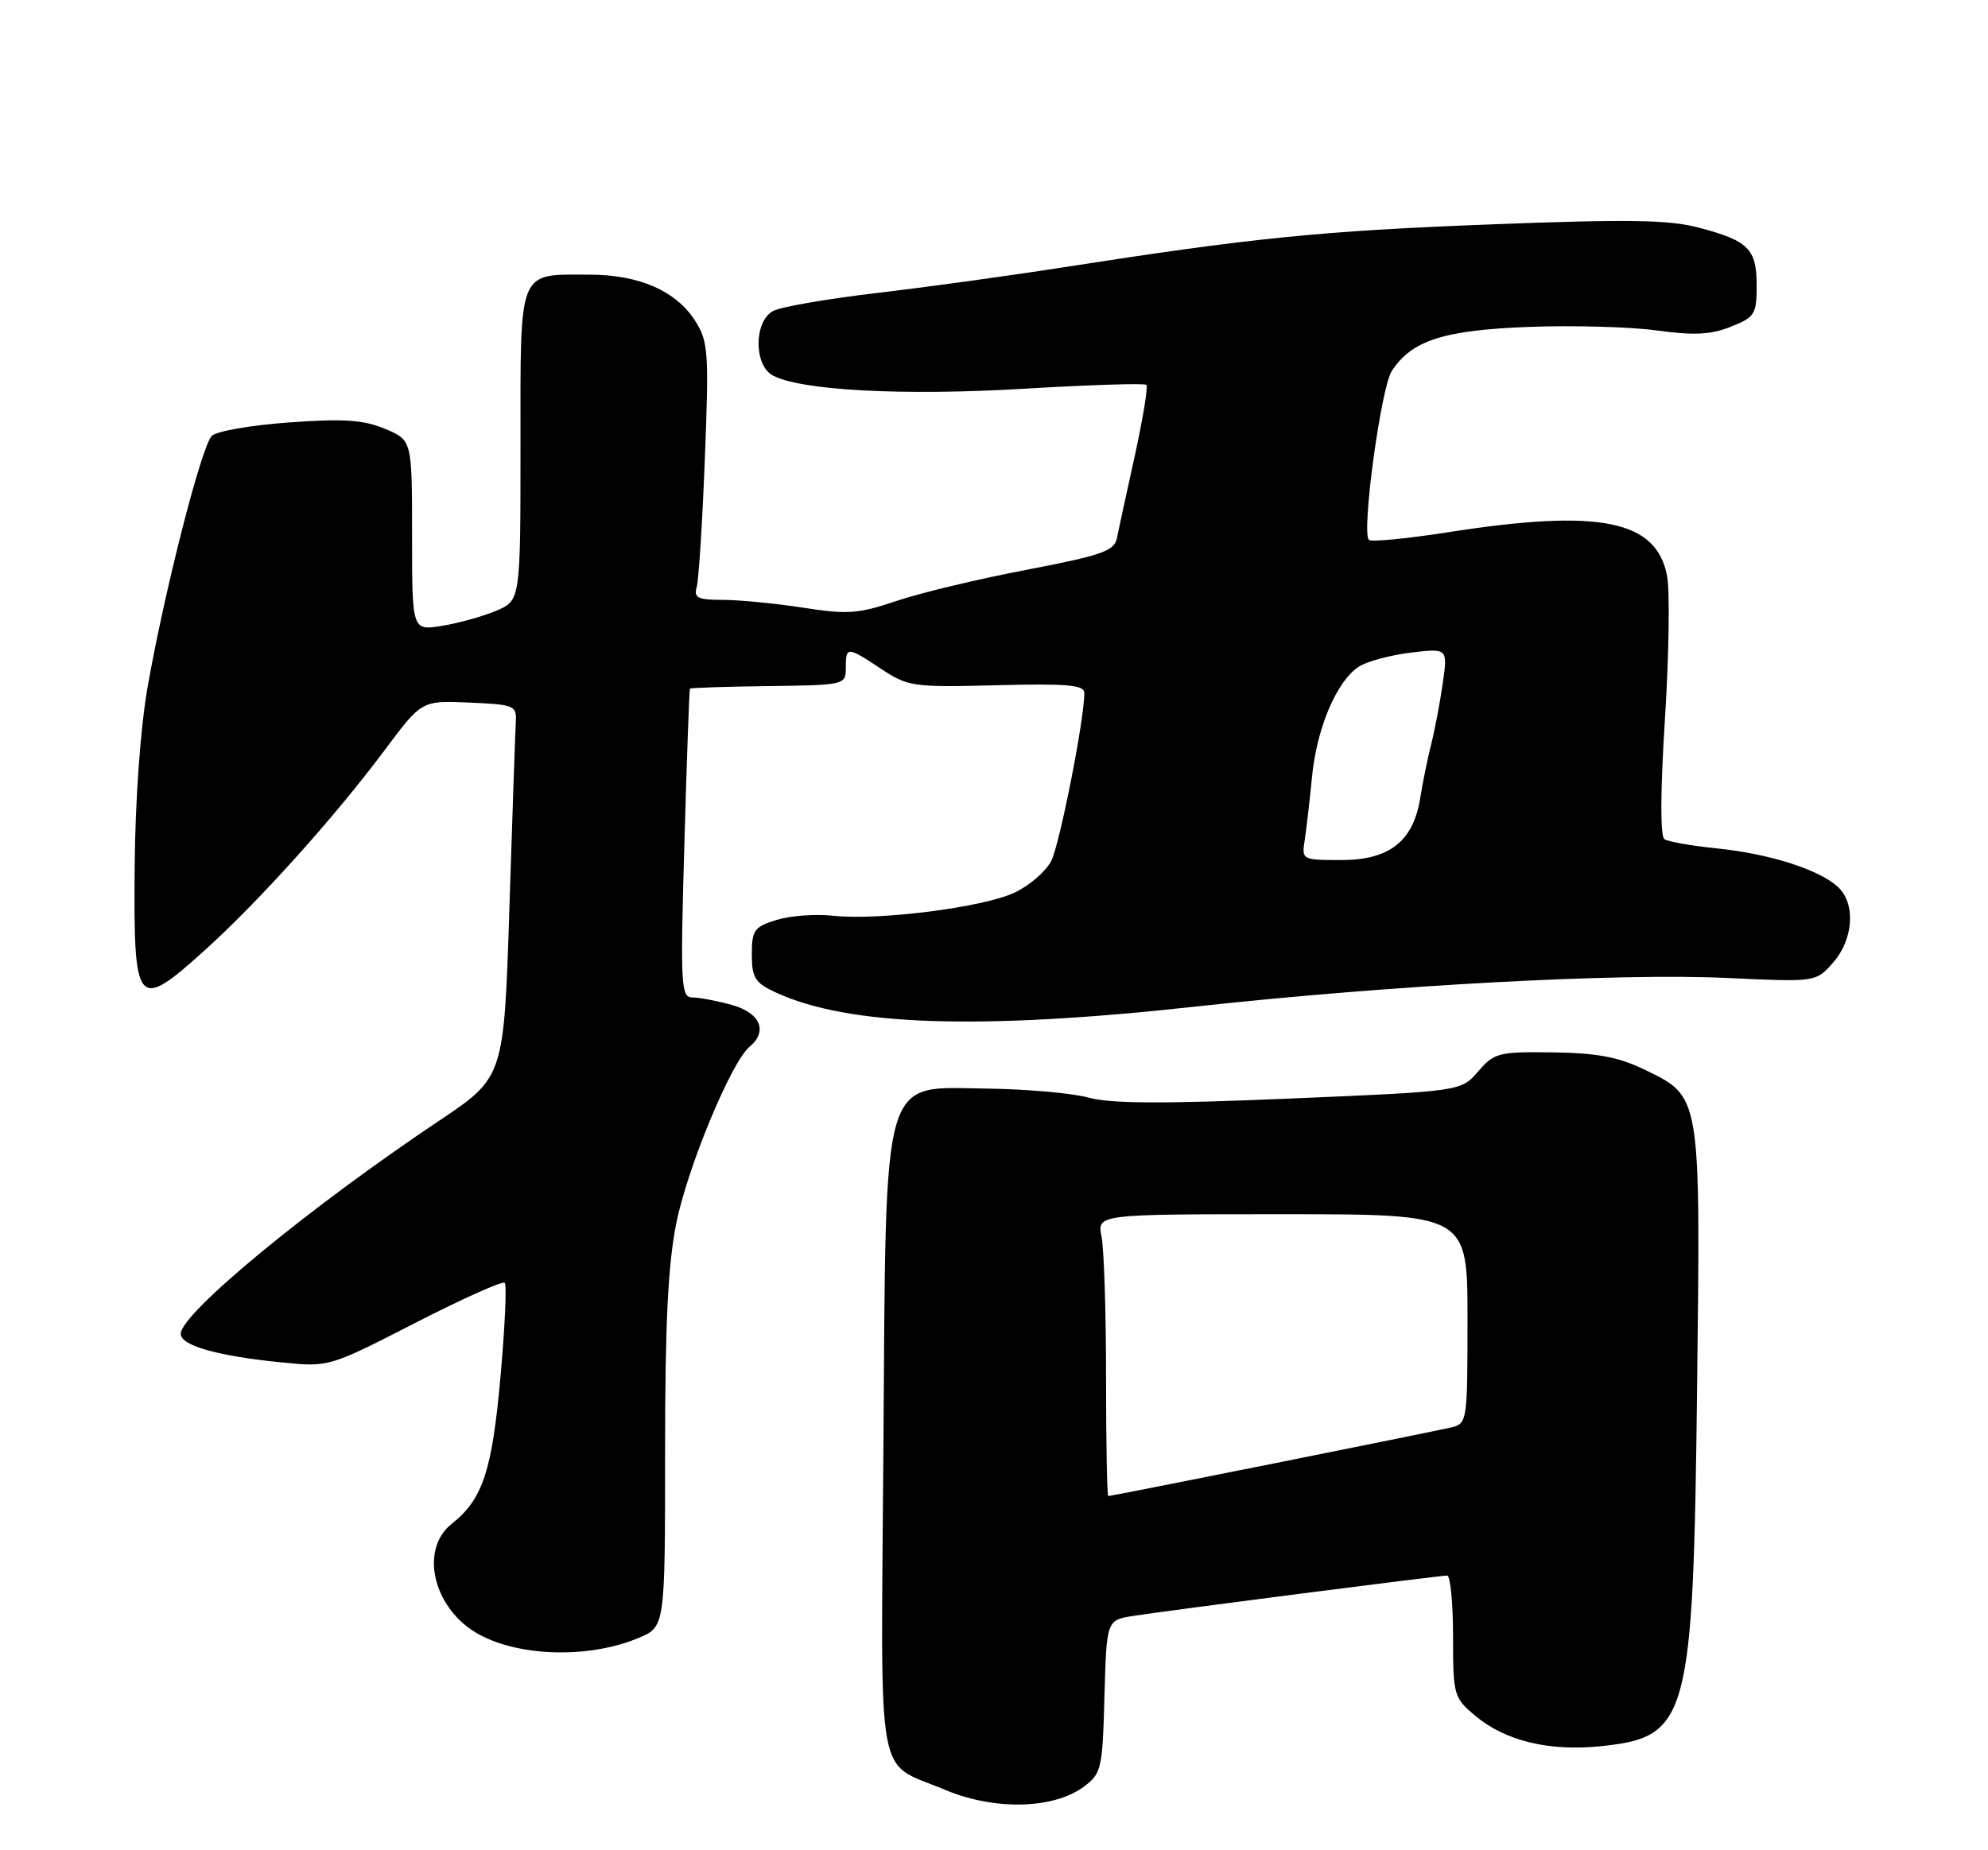 <?xml version="1.0" encoding="UTF-8" standalone="no"?>
<!DOCTYPE svg PUBLIC "-//W3C//DTD SVG 1.1//EN" "http://www.w3.org/Graphics/SVG/1.1/DTD/svg11.dtd" >
<svg xmlns="http://www.w3.org/2000/svg" xmlns:xlink="http://www.w3.org/1999/xlink" version="1.1" viewBox="0 0 275 256">
 <g >
 <path fill="currentColor"
d=" M 149.94 247.20 C 152.37 245.39 152.51 244.74 152.78 234.73 C 153.07 224.16 153.07 224.16 156.78 223.58 C 161.54 222.83 199.09 218.00 200.18 218.00 C 200.63 218.00 201.00 221.78 201.00 226.41 C 201.00 234.56 201.10 234.90 204.05 237.38 C 208.19 240.87 214.27 242.35 221.42 241.61 C 233.60 240.35 234.22 238.02 234.76 191.87 C 235.23 151.18 235.33 151.79 227.41 147.96 C 223.88 146.25 220.86 145.69 214.81 145.61 C 207.30 145.51 206.70 145.66 204.47 148.25 C 202.10 151.00 202.10 151.00 178.42 152.00 C 161.09 152.74 153.65 152.71 150.63 151.88 C 148.36 151.25 142.00 150.69 136.50 150.62 C 121.77 150.44 122.58 147.62 122.20 200.59 C 121.86 248.13 121.03 243.55 130.72 247.64 C 137.56 250.52 145.73 250.33 149.94 247.20 Z  M 88.31 226.64 C 92.00 225.10 92.00 225.10 92.00 201.01 C 92.00 183.15 92.40 174.92 93.56 169.21 C 95.12 161.48 101.16 146.94 103.66 144.86 C 106.26 142.71 105.20 140.15 101.25 139.05 C 99.19 138.48 96.73 138.01 95.78 138.01 C 94.19 138.00 94.10 136.42 94.67 116.75 C 95.00 105.06 95.35 95.40 95.44 95.28 C 95.53 95.17 100.41 95.00 106.30 94.93 C 116.88 94.79 117.00 94.76 117.00 92.39 C 117.00 89.42 117.17 89.42 121.91 92.56 C 125.61 95.01 126.31 95.11 137.89 94.81 C 147.66 94.56 150.00 94.77 150.00 95.88 C 150.00 99.55 146.59 116.81 145.42 119.12 C 144.69 120.55 142.41 122.53 140.35 123.50 C 136.04 125.55 121.50 127.40 115.18 126.70 C 112.80 126.44 109.32 126.70 107.43 127.28 C 104.33 128.24 104.00 128.69 104.00 132.05 C 104.00 135.27 104.44 135.98 107.25 137.29 C 117.26 141.95 135.35 142.57 165.50 139.26 C 192.52 136.30 223.85 134.62 238.85 135.31 C 251.19 135.89 251.19 135.89 253.57 133.19 C 256.42 129.95 256.73 124.97 254.20 122.68 C 251.56 120.29 244.75 118.13 237.54 117.39 C 234.05 117.04 230.78 116.46 230.25 116.12 C 229.65 115.73 229.67 109.63 230.31 99.50 C 230.87 90.70 231.00 81.79 230.61 79.70 C 229.14 71.95 221.31 70.37 200.40 73.63 C 194.64 74.53 189.67 75.01 189.36 74.70 C 188.31 73.65 191.03 53.61 192.53 51.32 C 195.30 47.09 199.71 45.68 211.50 45.23 C 217.55 45.00 225.50 45.22 229.17 45.72 C 234.33 46.43 236.66 46.31 239.42 45.21 C 242.74 43.89 243.00 43.48 243.00 39.52 C 243.00 34.44 241.88 33.31 234.97 31.49 C 230.84 30.40 225.17 30.32 206.16 31.05 C 182.75 31.95 173.24 32.91 147.00 37.00 C 139.57 38.16 127.96 39.76 121.19 40.55 C 114.42 41.35 108.00 42.46 106.94 43.03 C 104.28 44.46 104.26 50.53 106.90 51.95 C 110.79 54.03 124.96 54.78 141.57 53.79 C 150.68 53.25 158.34 53.00 158.58 53.25 C 158.83 53.50 158.10 57.93 156.97 63.10 C 155.83 68.27 154.71 73.41 154.49 74.51 C 154.14 76.23 152.32 76.86 142.05 78.83 C 135.43 80.09 127.32 82.03 124.04 83.14 C 118.76 84.93 117.24 85.04 111.09 84.08 C 107.25 83.49 102.26 83.00 99.99 83.00 C 96.54 83.00 95.95 82.72 96.37 81.25 C 96.65 80.29 97.16 72.30 97.50 63.50 C 98.08 48.75 97.98 47.26 96.18 44.42 C 93.55 40.26 88.40 38.00 81.53 38.00 C 71.55 38.00 72.00 36.88 72.00 61.59 C 72.00 83.10 72.00 83.10 68.60 84.52 C 66.73 85.31 63.35 86.24 61.10 86.60 C 57.00 87.26 57.00 87.26 57.00 74.08 C 57.00 60.90 57.00 60.90 53.25 59.33 C 50.28 58.09 47.54 57.90 40.00 58.45 C 34.77 58.82 29.96 59.66 29.30 60.31 C 27.87 61.73 22.76 81.73 20.43 95.00 C 19.42 100.74 18.71 110.59 18.63 119.88 C 18.46 139.41 18.90 139.95 28.15 131.64 C 35.70 124.85 46.26 113.11 53.27 103.71 C 58.34 96.92 58.34 96.92 64.92 97.21 C 71.24 97.49 71.49 97.60 71.35 100.00 C 71.27 101.38 70.87 112.98 70.46 125.78 C 69.71 149.07 69.71 149.07 60.71 155.09 C 42.73 167.12 25.00 181.74 25.00 184.55 C 25.00 186.18 30.07 187.62 39.00 188.51 C 45.49 189.16 45.53 189.15 57.40 183.06 C 63.94 179.71 69.53 177.20 69.82 177.49 C 70.11 177.77 69.85 183.59 69.24 190.42 C 68.08 203.48 66.77 207.46 62.52 210.81 C 57.91 214.43 59.98 222.77 66.33 226.18 C 72.06 229.26 81.57 229.46 88.31 226.64 Z  M 153.00 190.62 C 153.00 181.62 152.72 172.84 152.38 171.12 C 151.75 168.00 151.75 168.00 177.38 168.00 C 203.00 168.00 203.00 168.00 203.00 182.48 C 203.00 196.67 202.96 196.97 200.75 197.50 C 198.19 198.11 153.79 207.00 153.31 207.00 C 153.14 207.00 153.00 199.63 153.00 190.62 Z  M 180.48 116.25 C 180.71 114.74 181.17 110.80 181.49 107.50 C 182.15 100.66 184.96 94.11 188.05 92.19 C 189.21 91.48 192.43 90.62 195.21 90.29 C 200.27 89.69 200.27 89.69 199.57 94.59 C 199.18 97.29 198.46 101.08 197.97 103.00 C 197.48 104.92 196.81 108.24 196.47 110.36 C 195.53 116.38 192.22 119.00 185.57 119.00 C 180.11 119.00 180.05 118.97 180.48 116.25 Z "/>
</g>
</svg>